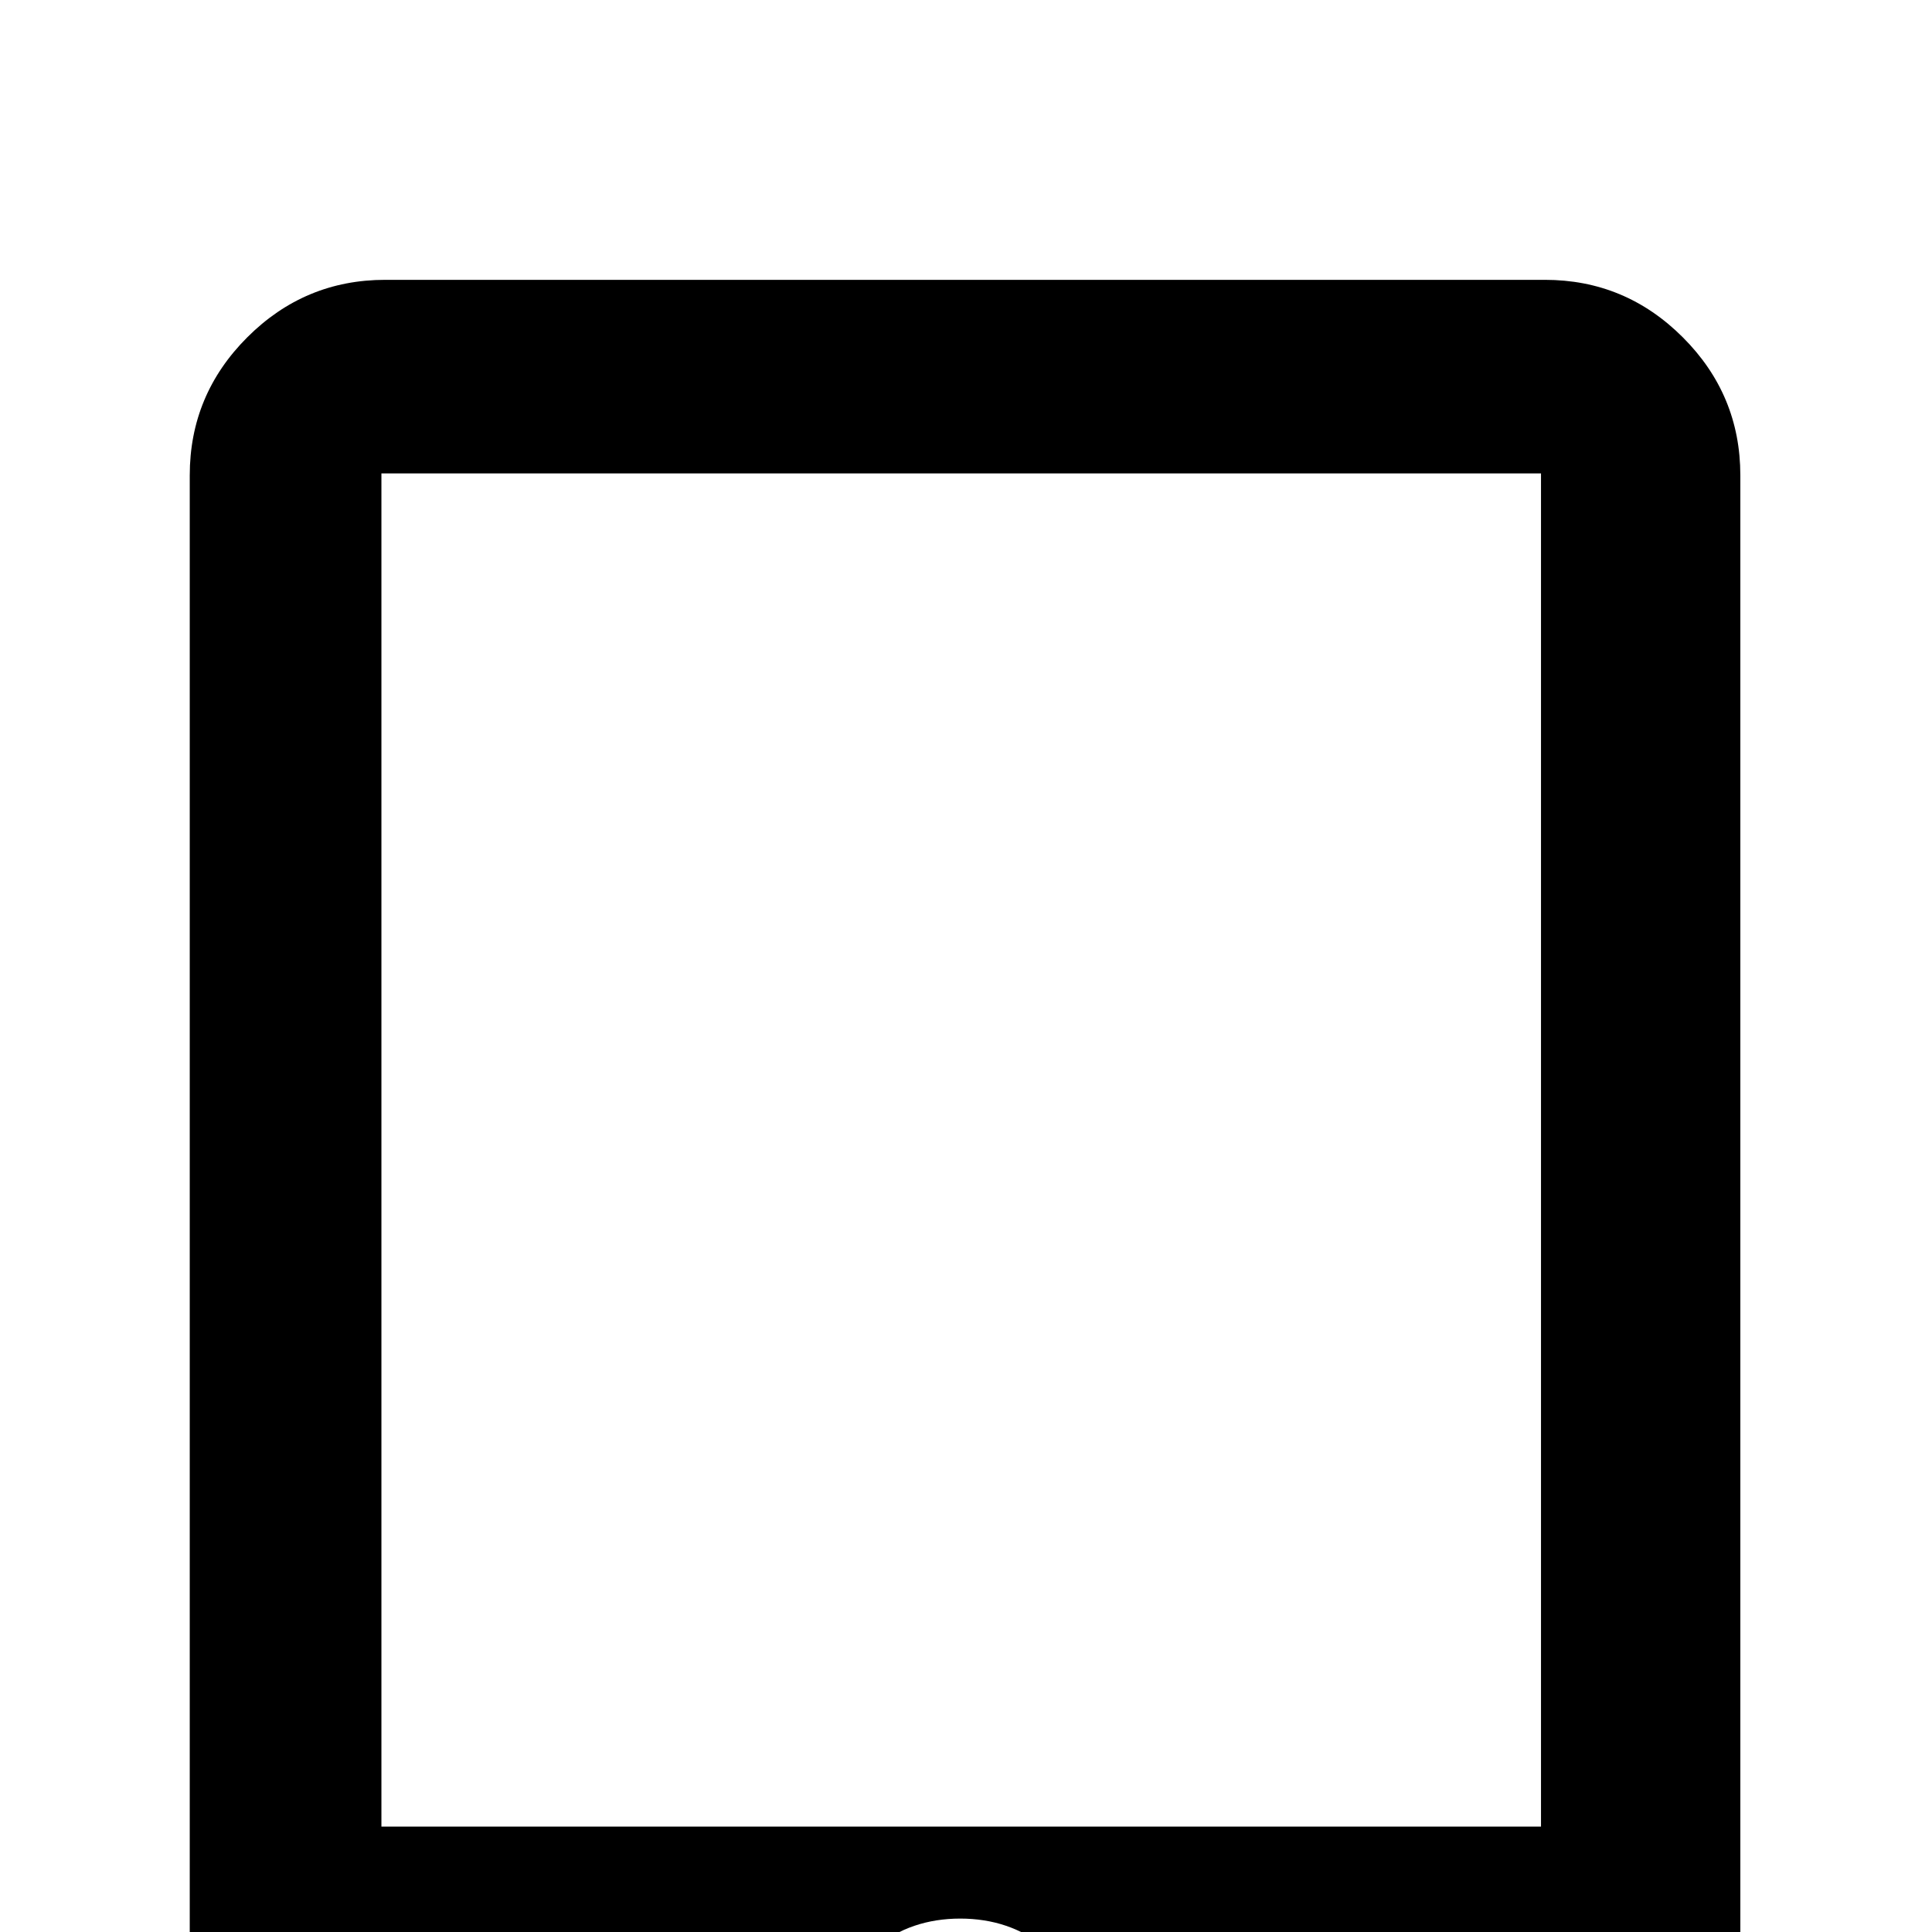 <svg xmlns="http://www.w3.org/2000/svg" viewBox="0 -146 1008 1008"><path fill="currentColor" d="M199 807h605V101H199v706zm273 144h-2c10 4 22 6 36 6s27-5 39-15 18-22 18-36-6-26-18-36-27-15-44-15-32 5-44 15-18 21-18 33 3 22 9 30 14 14 24 18zM201 0h605c28 0 52 10 72 30s30 44 30 72v806c0 28-10 52-30 72s-44 30-72 30H201c-28 0-52-10-72-30s-30-44-30-72V102c0-28 10-52 30-72s44-30 72-30z"/></svg>
